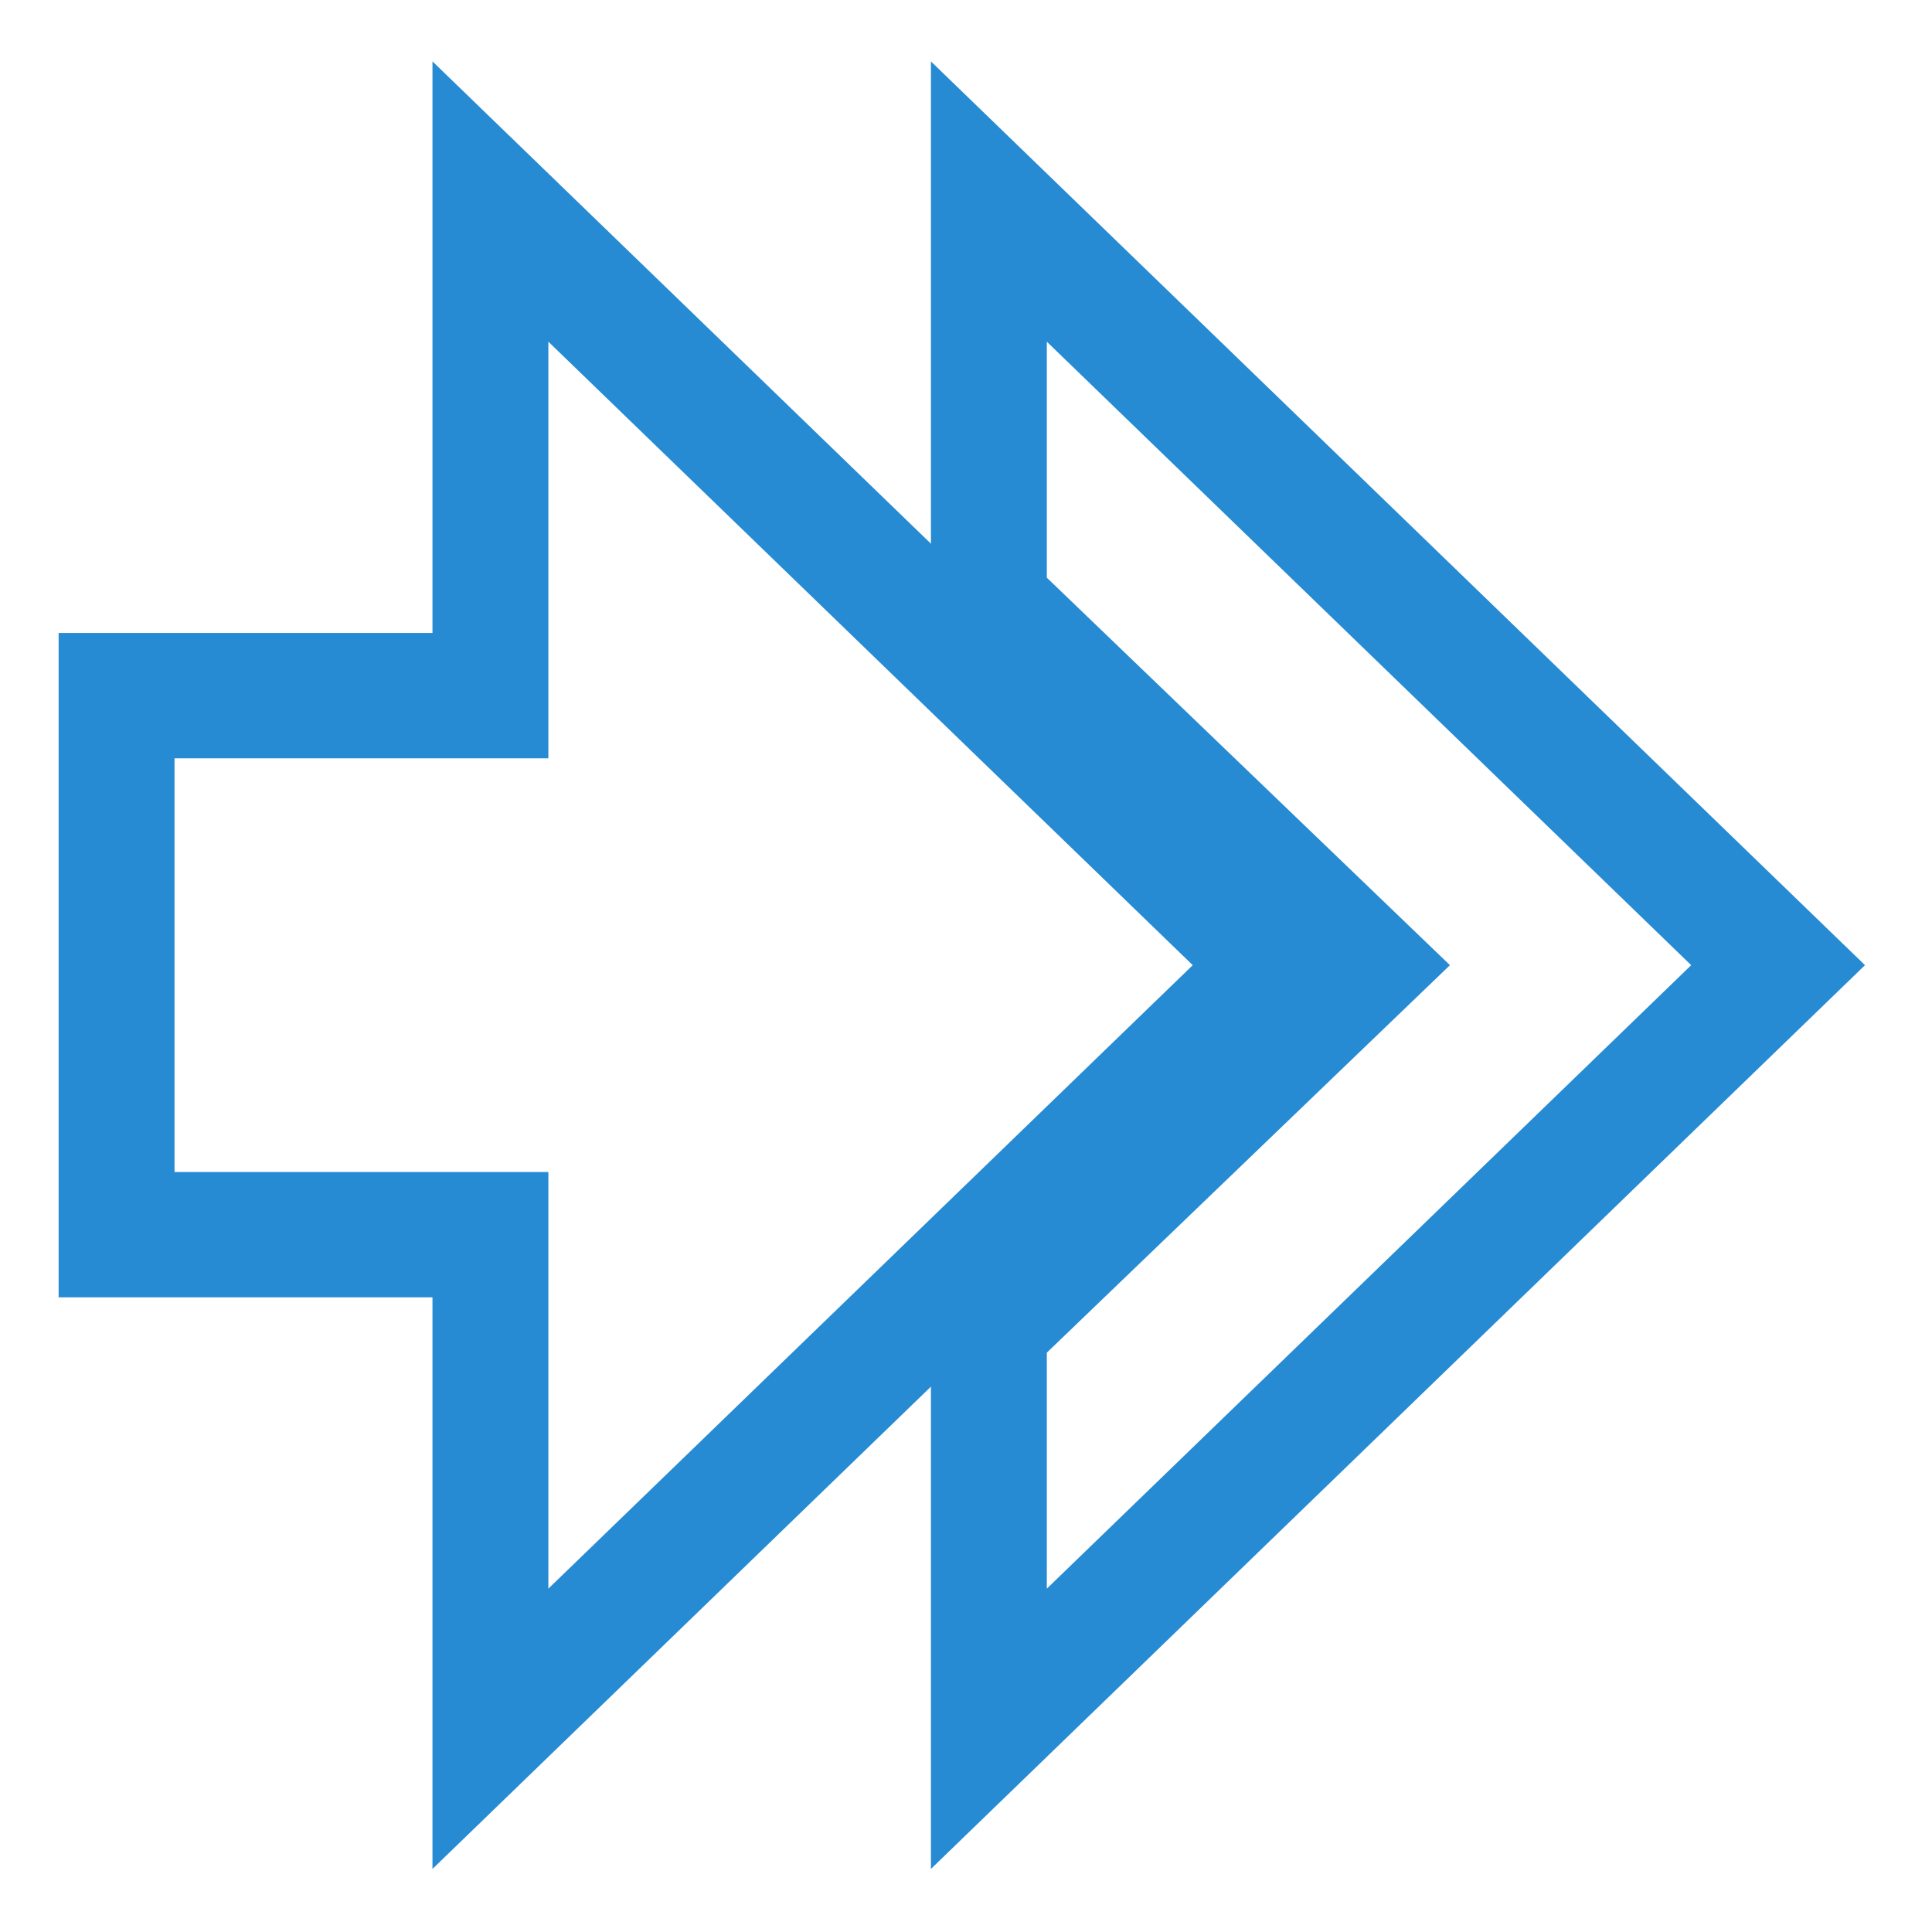 <svg xmlns="http://www.w3.org/2000/svg" width="16" height="16" version="1.1" viewBox="0 0 16 16">
 <g transform="translate(0,-1036.362)">
  <g transform="matrix(0.172,0,0,0.186,-4.682,1040.297)" style="fill:none;stroke:#268bd3;stroke-width:5.579">
   <g transform="matrix(2,0,0,2,24.834,-1978.906)" style="fill:none;stroke:#268bd3;stroke-width:2.79">
    <path style="fill:none;stroke:#268bd3;stroke-width:2.79" d="m 25,983.362 v 9 l 9,8 -9,8 v 9 l 19,-17 z"/>
    <path d="m 4,994.362 v 12 h 9 v 11 l 19,-17 -19,-17 v 11 z" style="fill:none;stroke:#268bd3;stroke-width:2.79"/>
   </g>
  </g>
 </g>
</svg>
